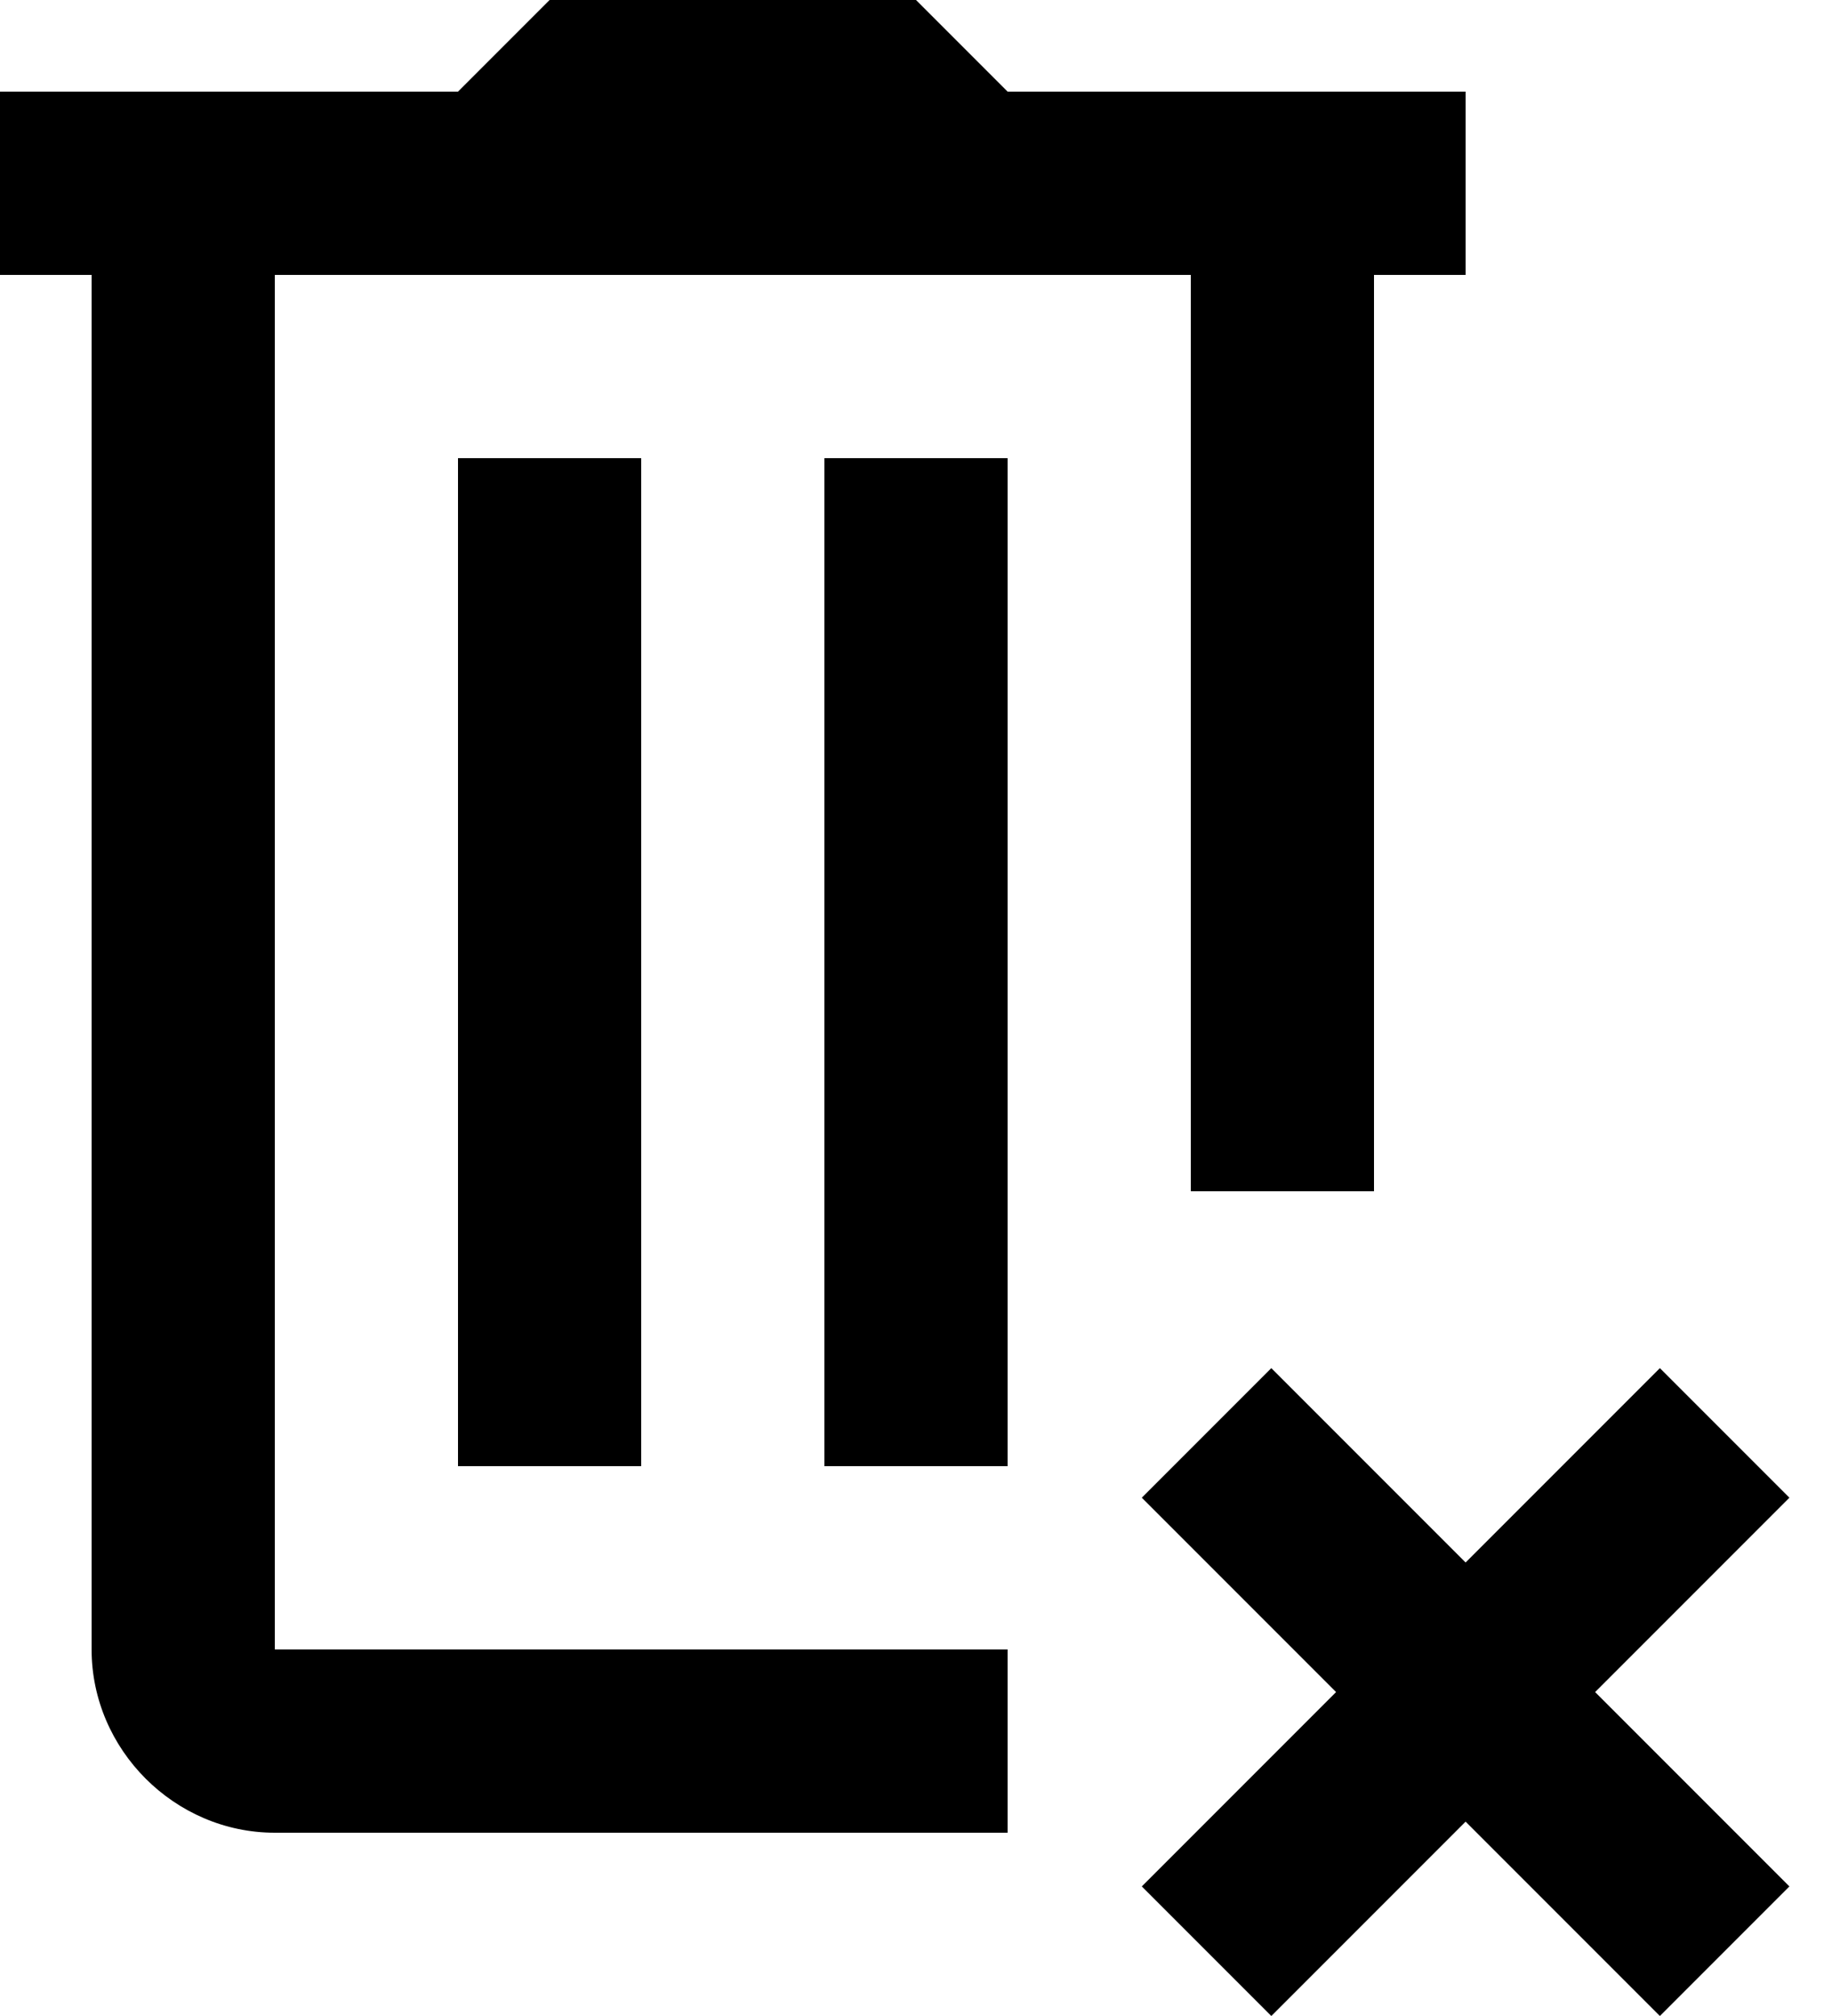 <svg fill="none" height="22" viewBox="0 0 20 22" width="20" xmlns="http://www.w3.org/2000/svg"><path d="m6 0-1 1h-5v2h1v15c0 1.093.907 2 2 2h8v-2h-8v-15h10v10h2v-10h1v-2h-1-4l-1-1zm-1 5v11h2v-11zm4 0v11h2v-11zm4.879 9.93-1.414 1.414 2.121 2.121-2.121 2.121 1.414 1.414 2.121-2.121 2.121 2.121 1.414-1.414-2.121-2.121 2.121-2.121-1.414-1.414-2.121 2.121z" fill="currentColor"/></svg>